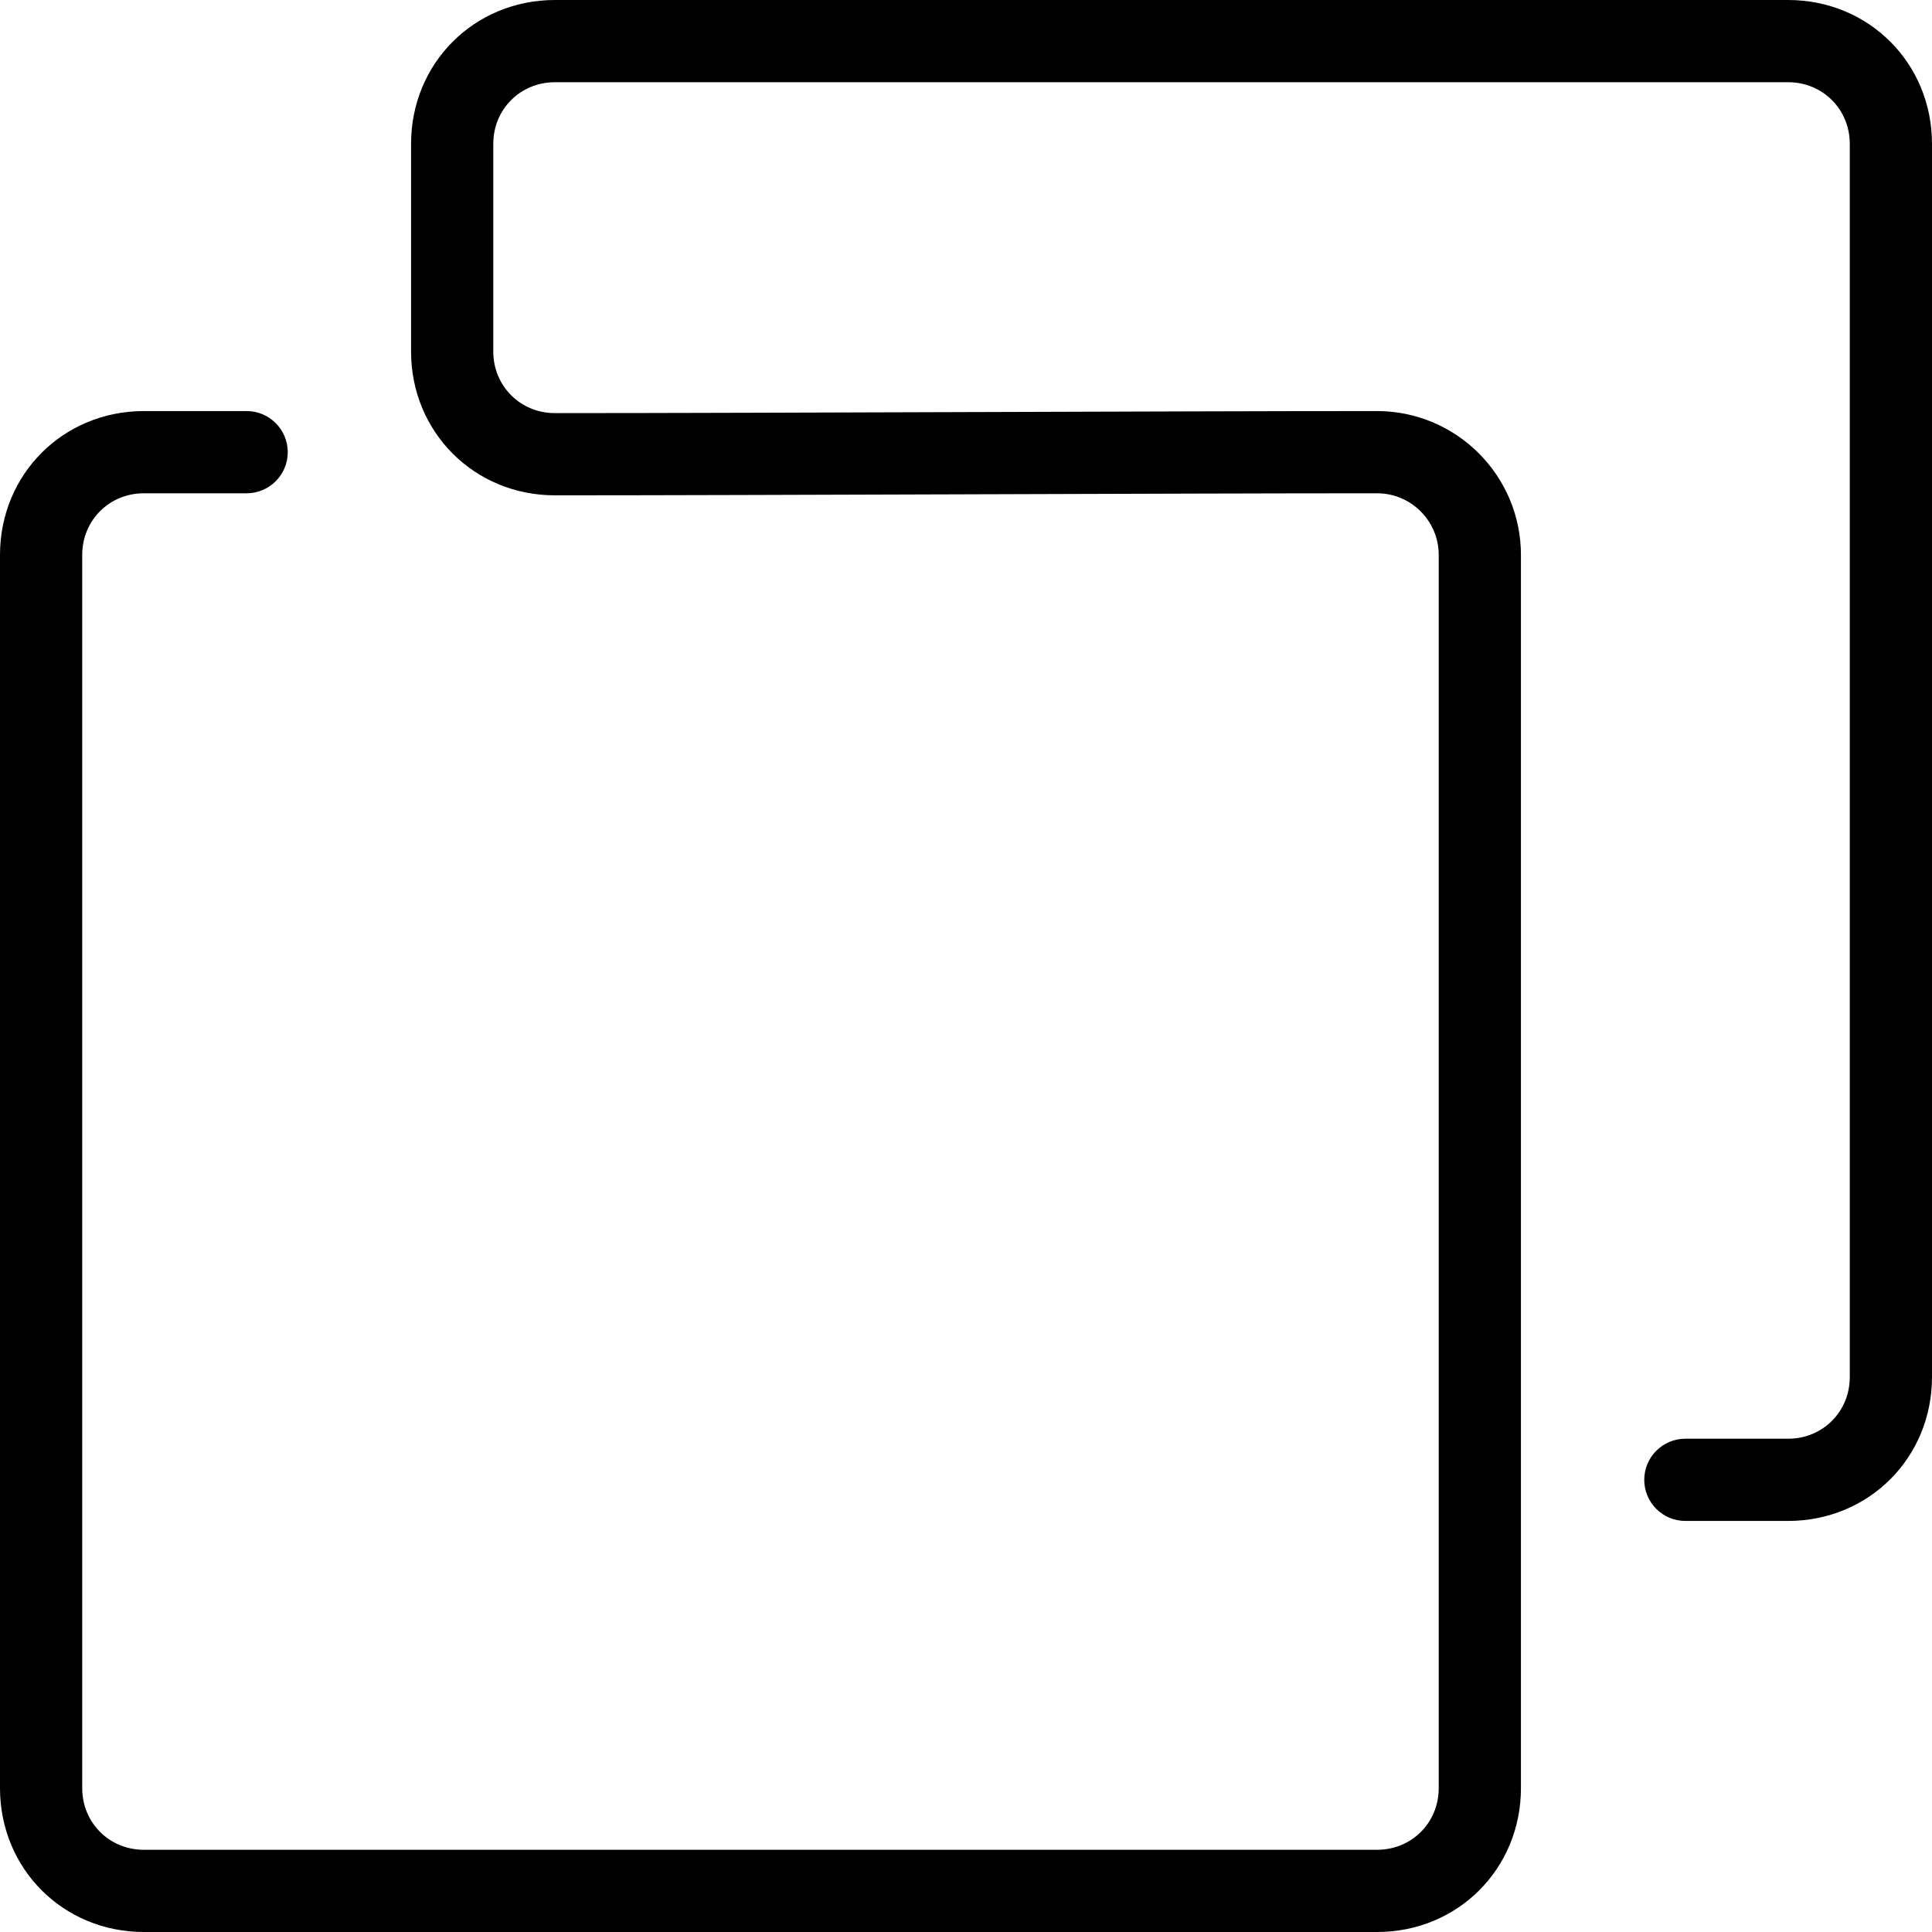 <?xml version="1.0" encoding="iso-8859-1"?>
<!-- Generator: Adobe Illustrator 19.0.0, SVG Export Plug-In . SVG Version: 6.00 Build 0)  -->
<svg version="1.1" id="Capa_1" xmlns="http://www.w3.org/2000/svg" xmlns:xlink="http://www.w3.org/1999/xlink" x="0px" y="0px"
	 viewBox="0 0 512 512" style="enable-background:new 0 0 512 512;" xml:space="preserve">
<g>
	<g>
		<path d="M473.872,0H147.064c-21.379,0-38.128,16.749-38.128,38.128V93.14c0,21.379,16.749,38.128,38.128,38.128
			c26.156,0,67.562-0.136,108.974-0.272c41.379-0.136,82.764-0.272,108.898-0.272c9.009,0,16.34,7.331,16.34,16.34v326.808
			c0,9.167-7.173,16.34-16.34,16.34H38.128c-9.162,0-16.34-7.173-16.34-16.34V147.064c0-9.162,7.179-16.34,16.34-16.34h27.234
			c6.013,0,10.894-4.88,10.894-10.894c0-6.013-4.88-10.894-10.894-10.894H38.128C16.749,108.936,0,125.685,0,147.064v326.808
			C0,495.251,16.749,512,38.128,512h326.808c21.379,0,38.128-16.749,38.128-38.128V147.064c0-21.025-17.108-38.128-38.128-38.128
			c-26.156,0-67.557,0.136-108.969,0.272c-41.385,0.136-82.77,0.272-108.904,0.272c-9.162,0-16.34-7.179-16.34-16.34V38.128
			c0-9.162,7.179-16.34,16.34-16.34h326.808c9.167,0,16.34,7.179,16.34,16.34v326.808c0,9.167-7.173,16.34-16.34,16.34h-27.234
			c-6.013,0-10.894,4.88-10.894,10.894s4.88,10.894,10.894,10.894h27.234c21.379,0,38.128-16.749,38.128-38.128V38.128
			C512,16.749,495.251,0,473.872,0z"/>
	</g>
</g>
<g>
</g>
<g>
</g>
<g>
</g>
<g>
</g>
<g>
</g>
<g>
</g>
<g>
</g>
<g>
</g>
<g>
</g>
<g>
</g>
<g>
</g>
<g>
</g>
<g>
</g>
<g>
</g>
<g>
</g>
</svg>
